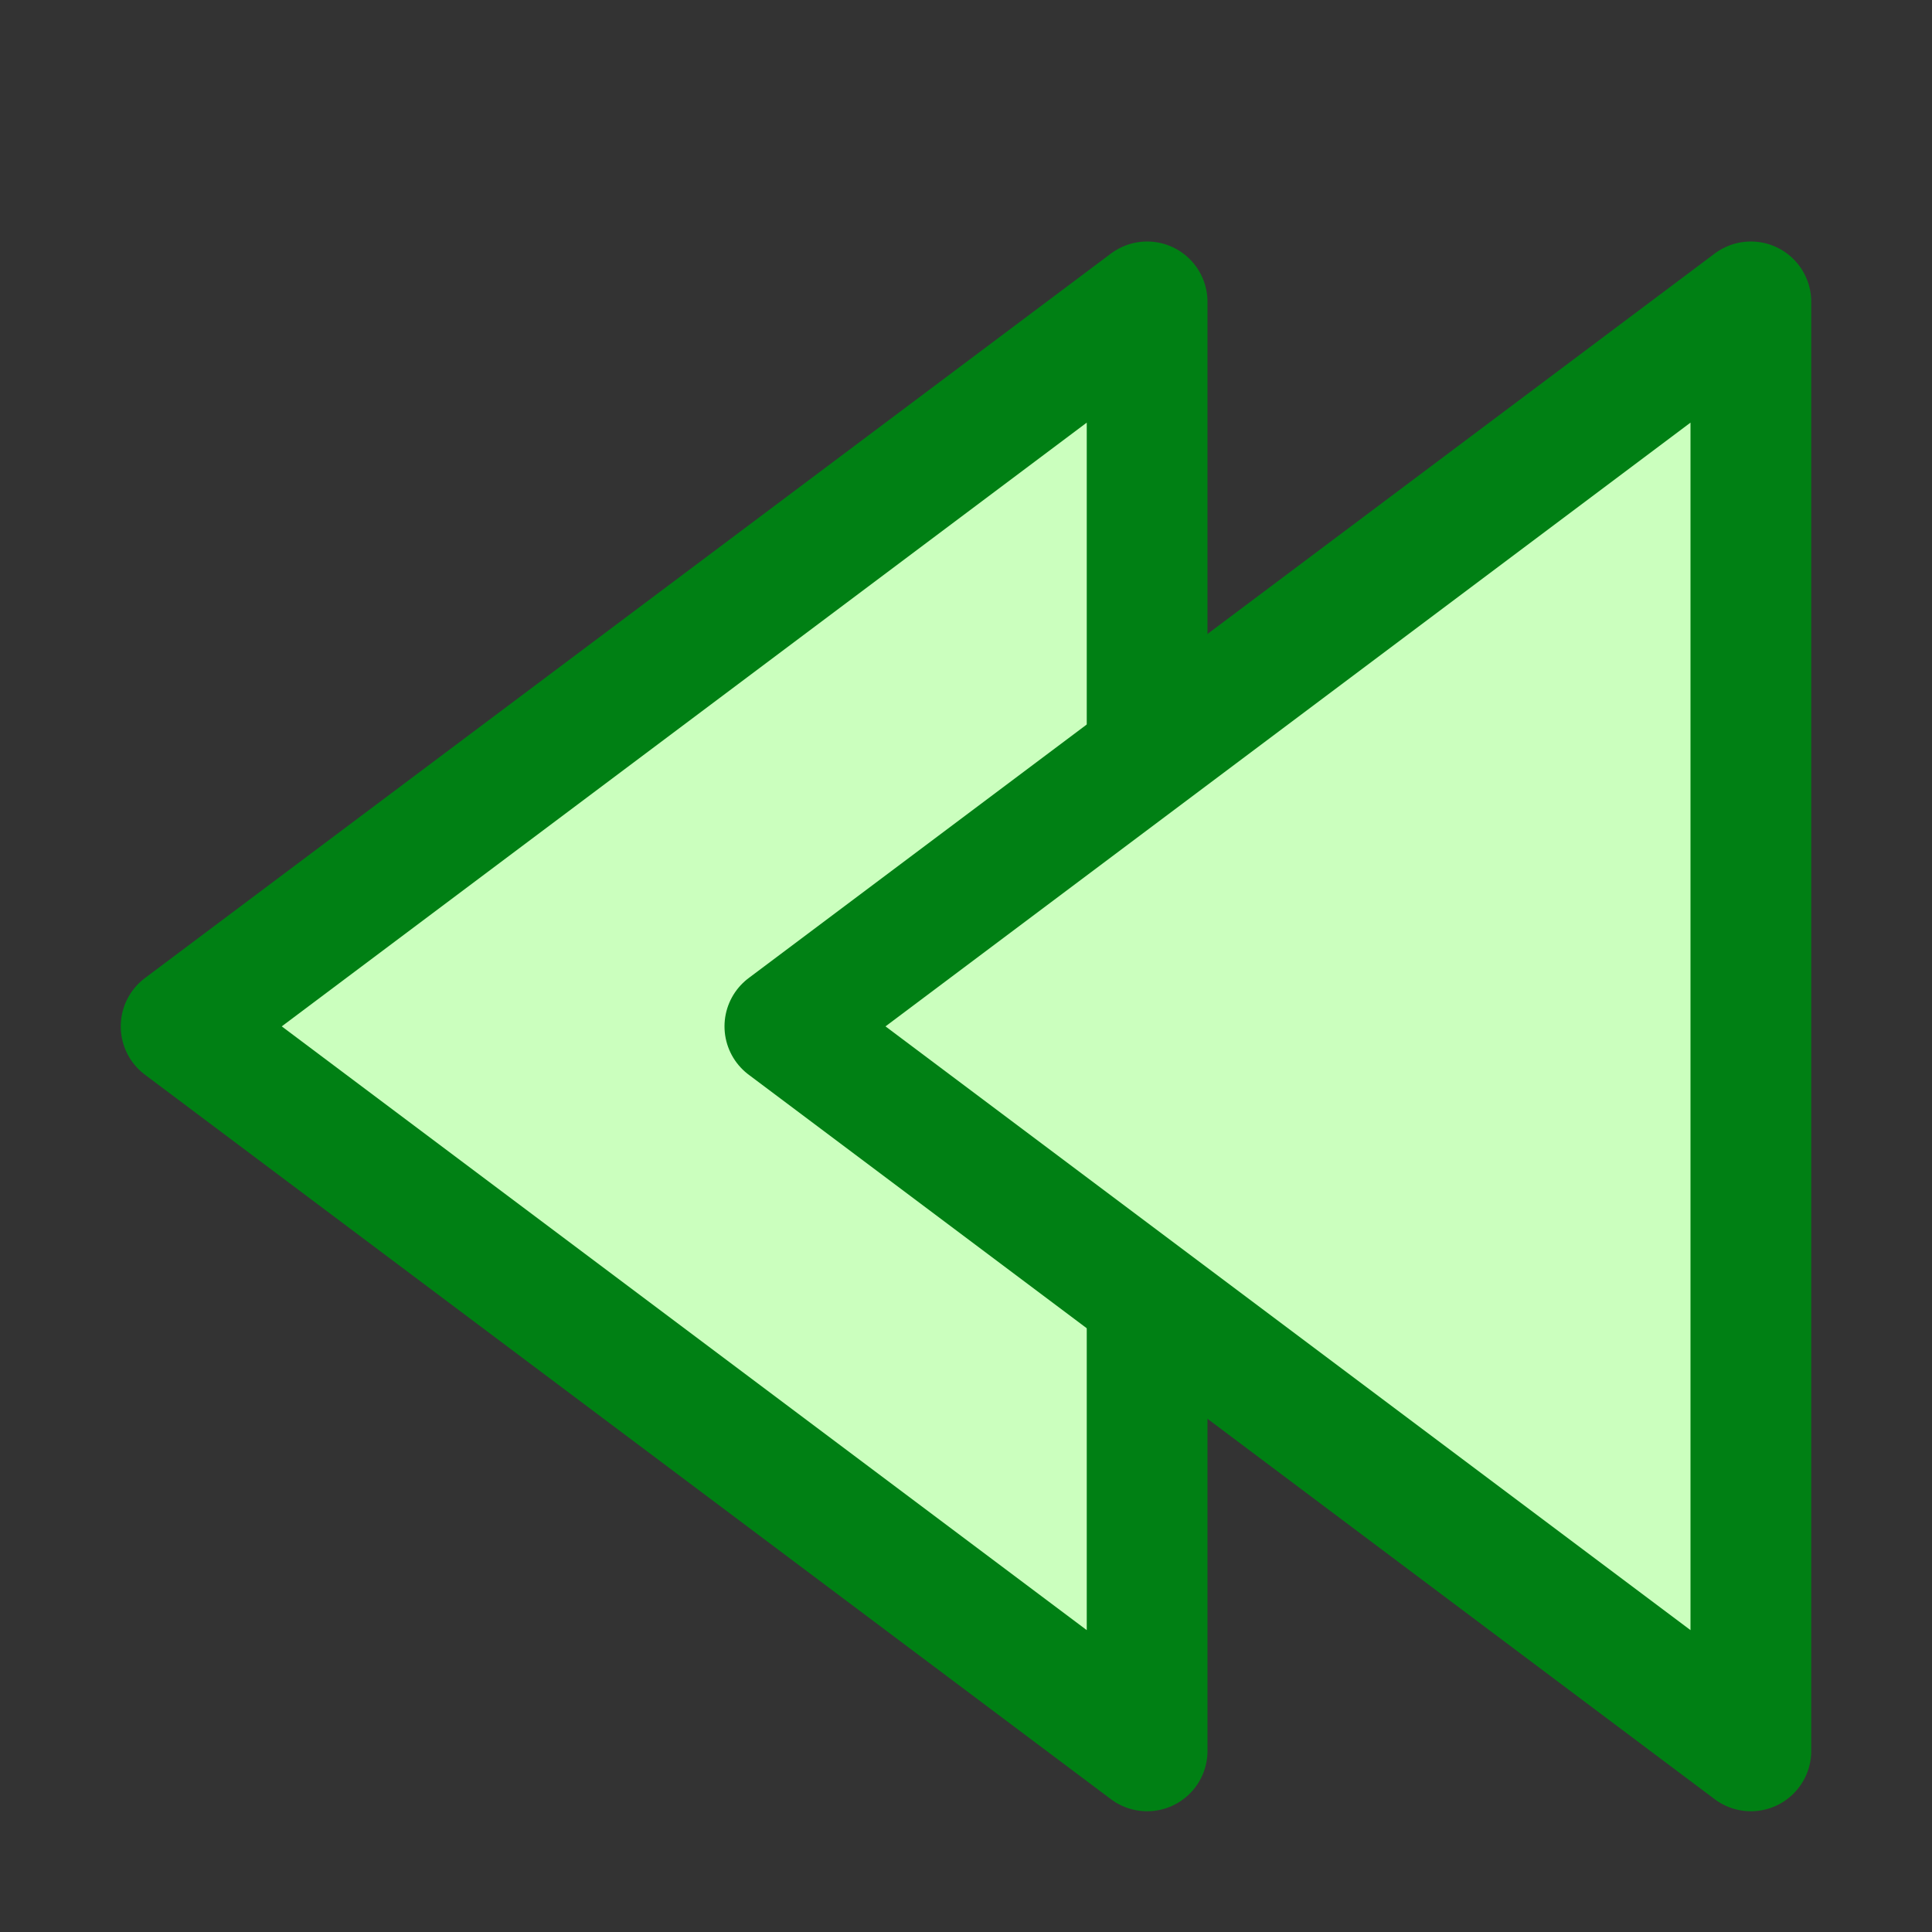 <svg width="16" height="16" viewBox="0 0 16 16" fill="none" xmlns="http://www.w3.org/2000/svg">
<rect x="0" y="0" width="16" height="16" fill="#333333" stroke="none"/>
<path d="M9.5 14.5V2.5L1.5 8.5L9.5 14.5Z" fill="#CBFFBE" stroke="#008014" stroke-linejoin="round"/>
<path d="M14.5 14.5V2.5L6.5 8.5L14.5 14.5Z" fill="#CBFFBE" stroke="#008014" stroke-linejoin="round"/>
</svg>
